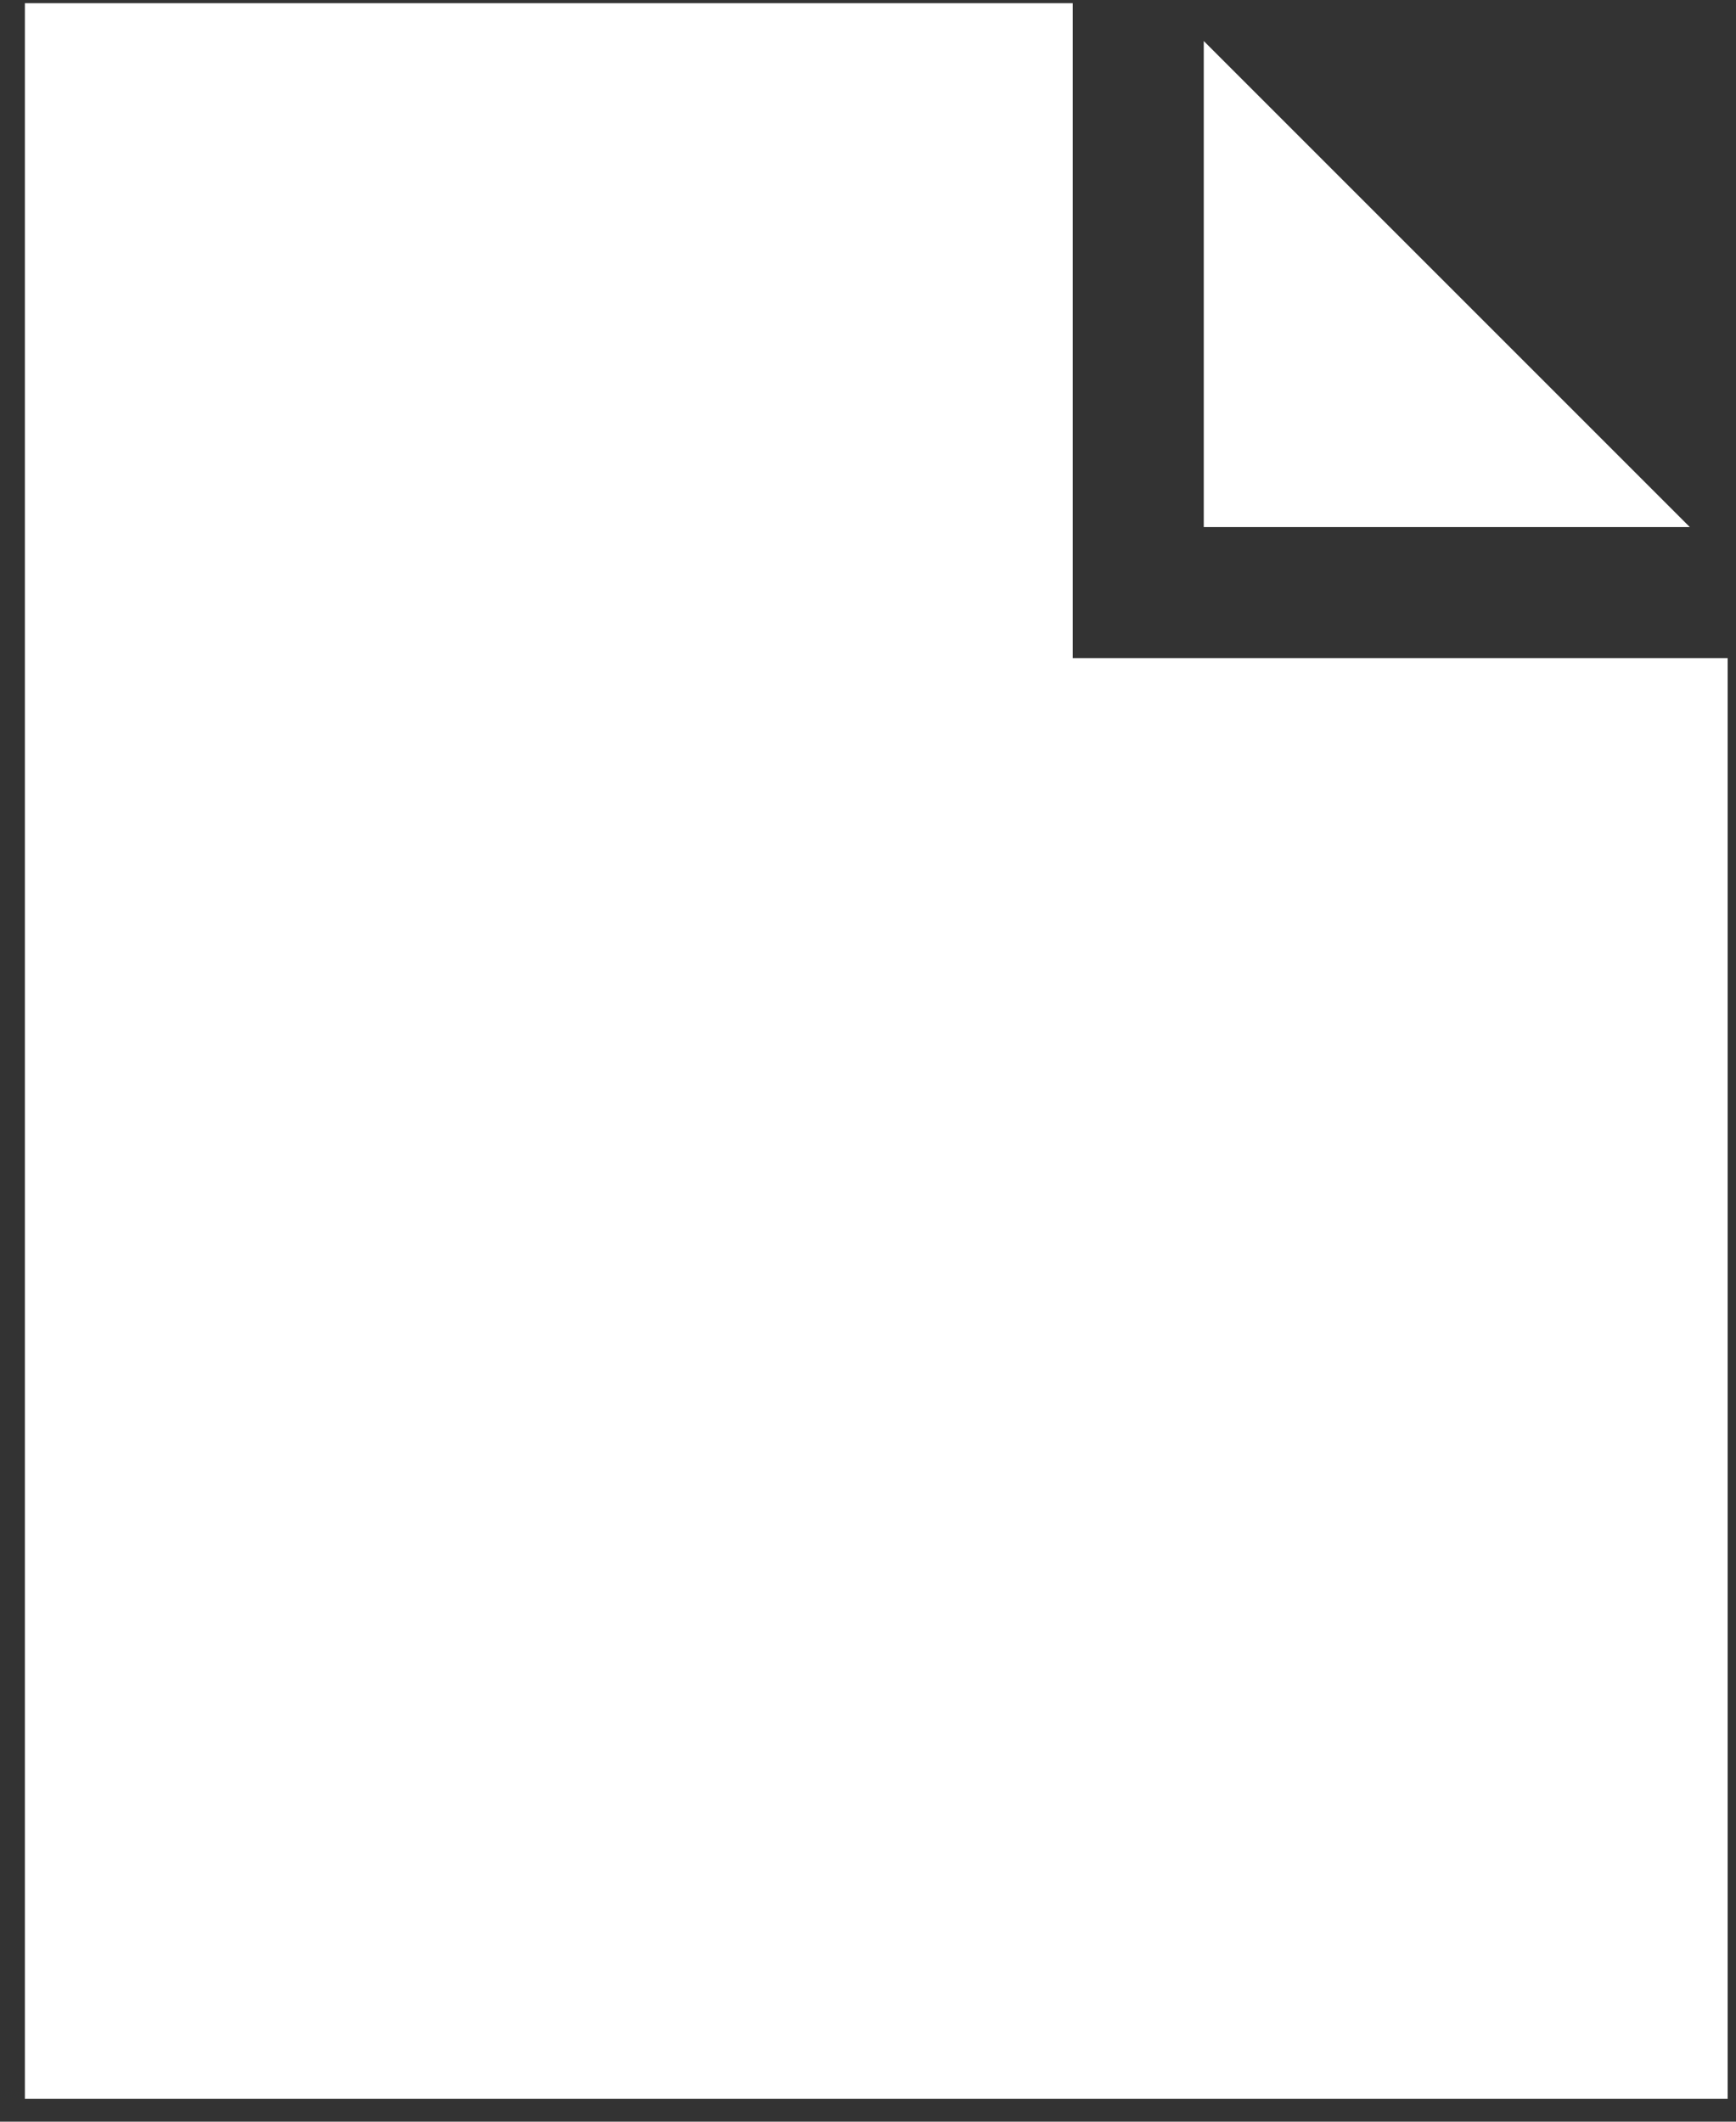 <svg width="54" height="66" viewBox="0 0 54 66" fill="none" xmlns="http://www.w3.org/2000/svg">
<rect x="0" y="0" width="54" height="66" fill="#333333" stroke="none"/>
<path d="M52.563 16.396H37.444V1.276L52.563 16.396ZM53.741 20.471V65.289H0.774V0.099H33.369V20.471H53.741Z" fill="white"/>
</svg>
